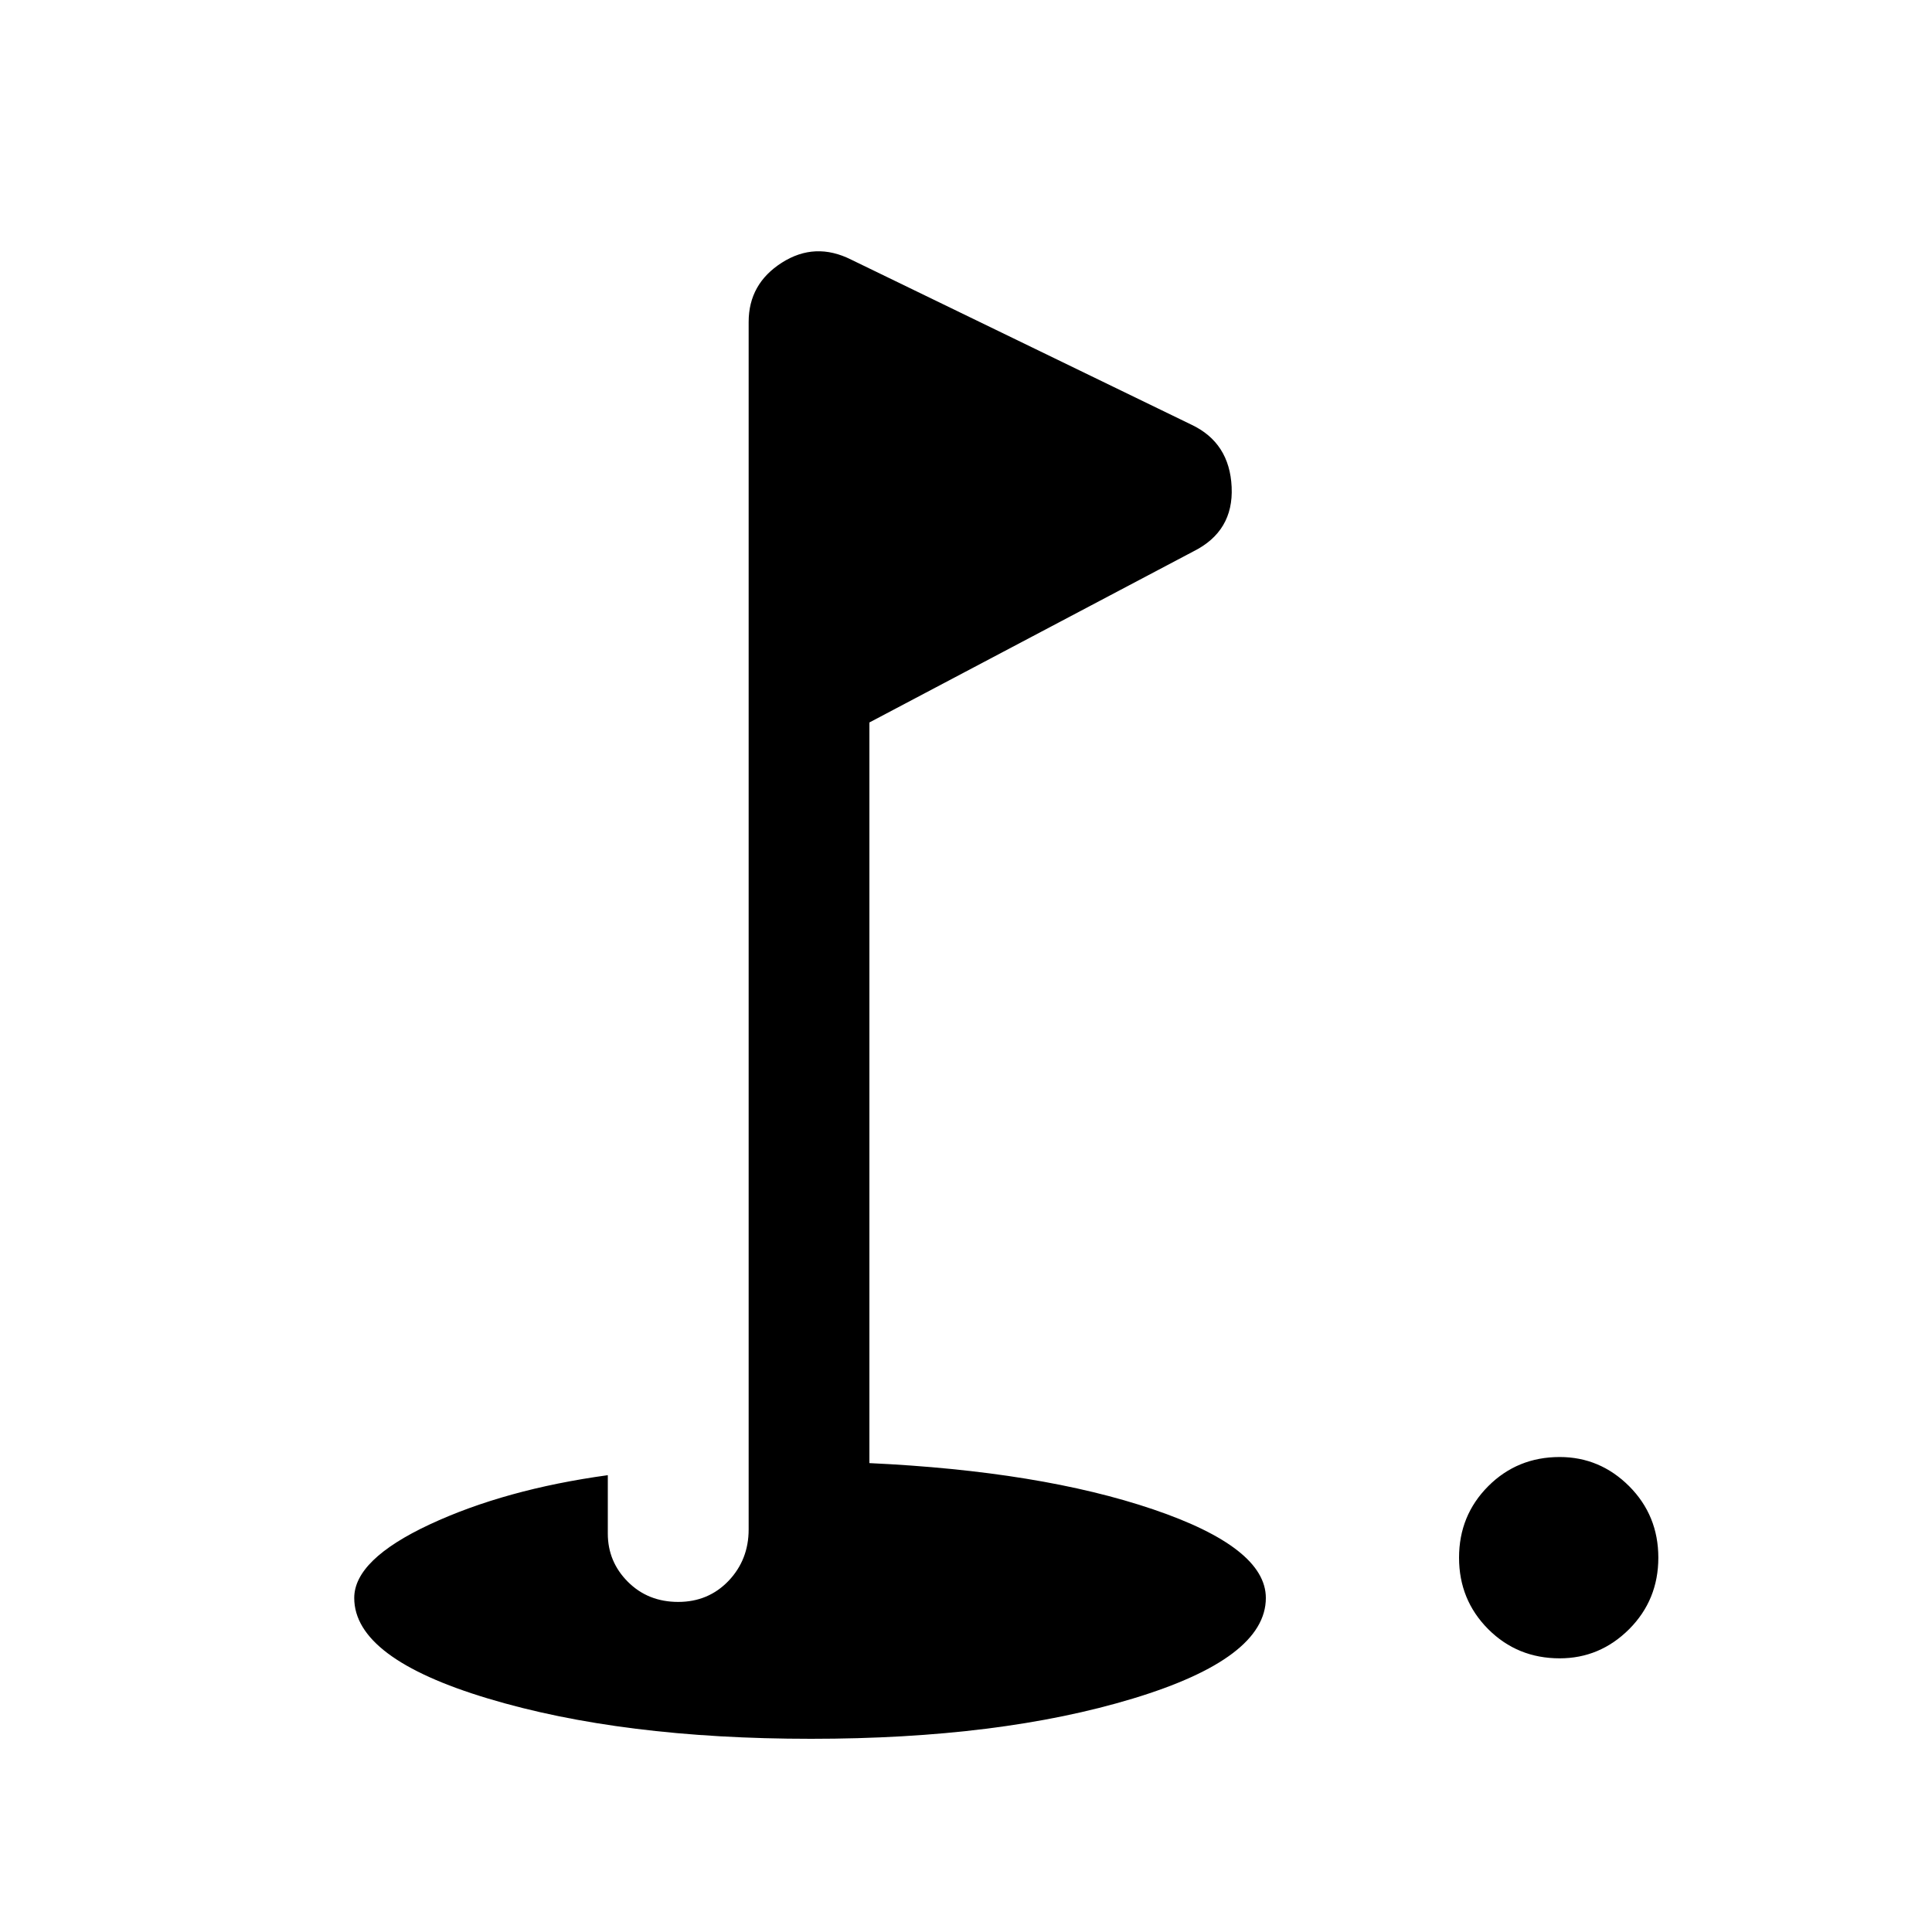 <svg xmlns="http://www.w3.org/2000/svg" height="20" width="20"><path d="M16.146 17.167q-.438 0-.74-.302-.302-.303-.302-.74t.302-.74q.302-.302.74-.302.416 0 .719.302.302.303.302.74t-.302.74q-.303.302-.719.302ZM8.396 18q-1.958 0-3.344-.417-1.385-.416-1.385-1.041 0-.396.781-.761.781-.364 1.844-.51v.604q0 .292.208.5.208.208.521.208.312 0 .521-.218.208-.219.208-.532v-12.5q0-.395.344-.614.344-.219.718-.031l3.521 1.708q.396.187.417.646.021.458-.396.666L9 7.479v7.667q1.771.083 2.938.479 1.166.396 1.166.917 0 .625-1.375 1.041Q10.354 18 8.396 18Z"/></svg>